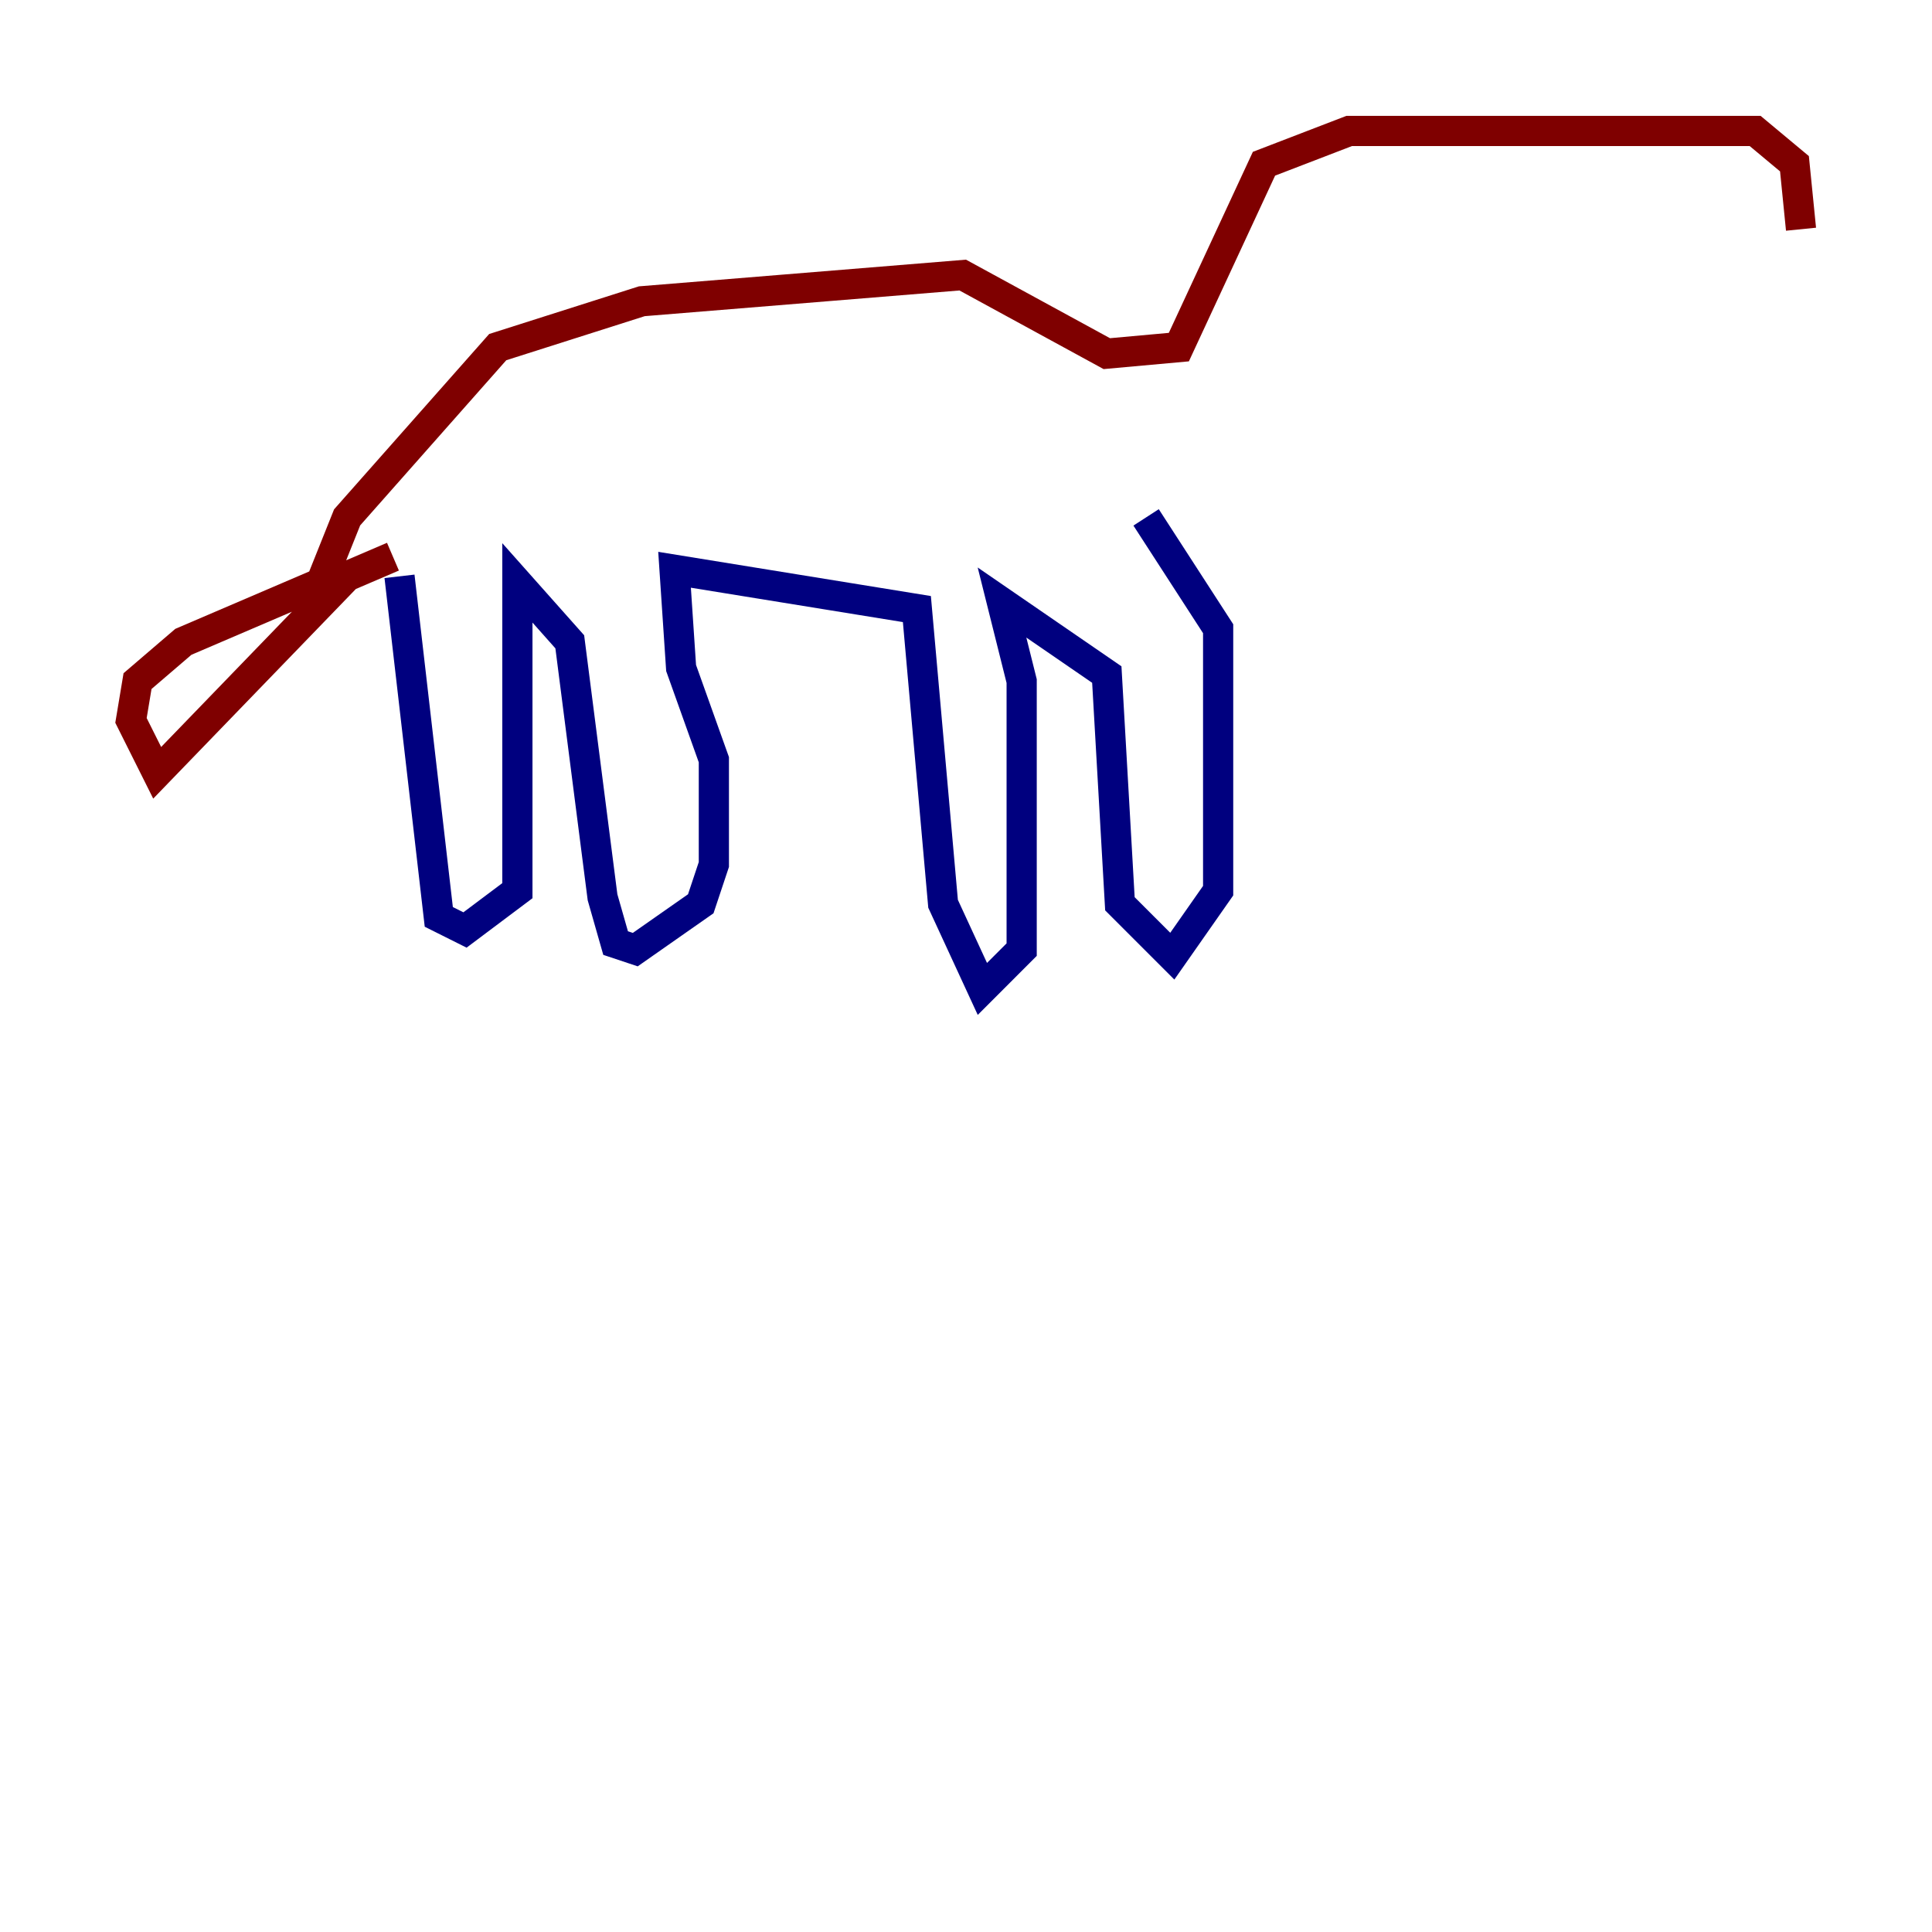 <?xml version="1.0" encoding="utf-8" ?>
<svg baseProfile="tiny" height="128" version="1.2" viewBox="0,0,128,128" width="128" xmlns="http://www.w3.org/2000/svg" xmlns:ev="http://www.w3.org/2001/xml-events" xmlns:xlink="http://www.w3.org/1999/xlink"><defs /><polyline fill="none" points="26.468,38.183 29.071,60.746 30.807,61.614 34.278,59.01 34.278,38.617 37.749,42.522 39.919,59.444 40.786,62.481 42.088,62.915 46.427,59.878 47.295,57.275 47.295,50.332 45.125,44.258 44.691,37.749 60.746,40.352 62.481,59.878 65.085,65.519 67.688,62.915 67.688,45.125 66.386,39.919 73.329,44.691 74.197,59.878 77.668,63.349 80.705,59.01 80.705,41.654 75.932,34.278" stroke="#00007f" stroke-width="2" /><polyline fill="none" points="26.034,36.881 22.997,38.183 10.414,51.2 8.678,47.729 9.112,45.125 12.149,42.522 21.261,38.617 22.997,34.278 32.976,22.997 42.522,19.959 63.783,18.224 73.329,23.43 78.102,22.997 83.742,10.848 89.383,8.678 116.285,8.678 118.888,10.848 119.322,15.186" stroke="#7f0000" stroke-width="2" /></svg>